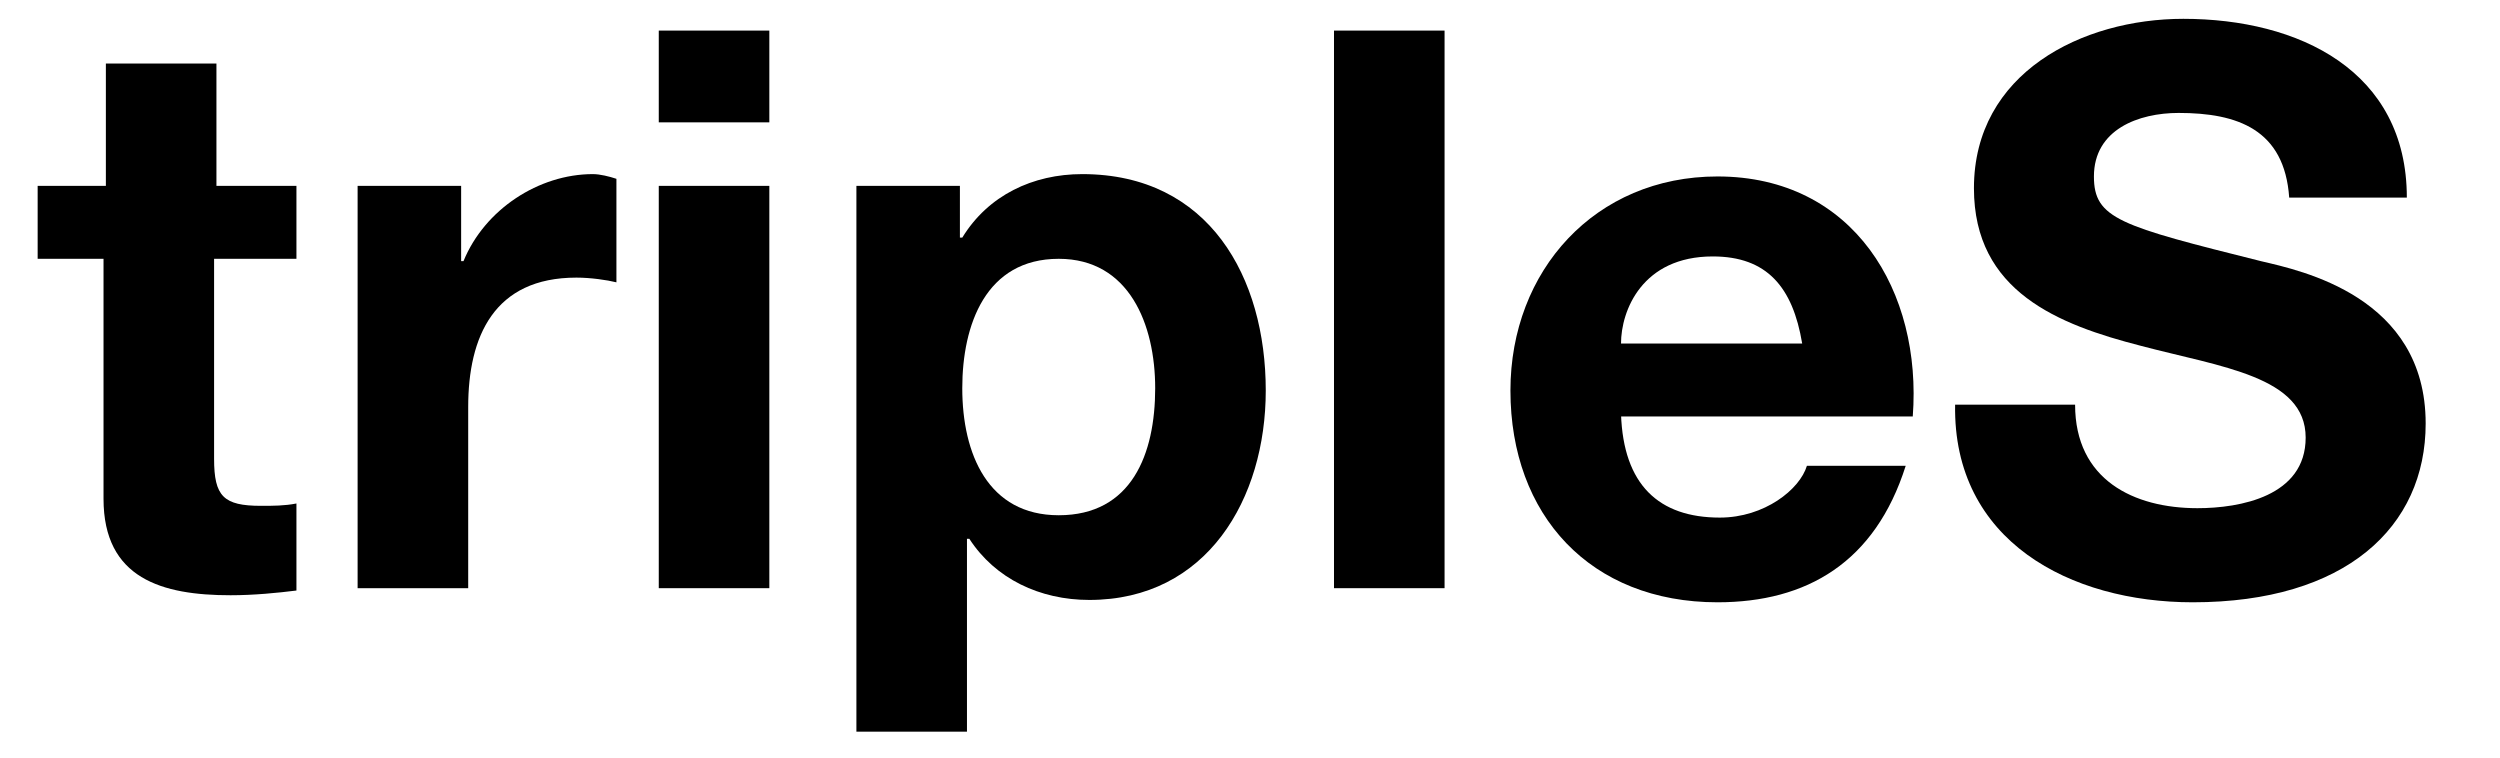 <svg width="132" height="40" viewBox="0 0 132 40" fill="none" xmlns="http://www.w3.org/2000/svg">
<path d="M11.304 9.814H15.652V13.665H11.304V24.224C11.304 26.211 11.801 26.708 13.789 26.708C14.41 26.708 15.031 26.708 15.652 26.584V31.18C14.658 31.304 13.416 31.429 12.174 31.429C8.571 31.429 5.466 30.559 5.466 26.335V13.665H1.988V9.814H5.59V3.354H11.428V9.814H11.304Z" fill="black"/>
<path d="M18.758 9.814H24.348V13.789H24.472C25.59 11.056 28.447 9.193 31.304 9.193C31.677 9.193 32.174 9.317 32.547 9.441V14.907C32.05 14.783 31.18 14.658 30.435 14.658C26.087 14.658 24.721 17.764 24.721 21.491V31.056H18.882V9.814H18.758Z" fill="black"/>
<path d="M34.783 9.814H40.621V31.056H34.783V9.814ZM40.621 6.46H34.783V1.615H40.621V6.46Z" fill="black"/>
<path d="M60.994 20.497C60.994 17.143 59.627 13.665 55.901 13.665C52.05 13.665 50.808 17.143 50.808 20.497C50.808 23.975 52.174 27.205 55.901 27.205C59.752 27.205 60.994 23.975 60.994 20.497ZM45.093 9.814H50.683V12.547H50.808C52.174 10.311 54.534 9.193 57.143 9.193C63.851 9.193 66.832 14.658 66.832 20.621C66.832 26.335 63.727 31.677 57.516 31.677C54.907 31.677 52.547 30.559 51.18 28.447H51.056V38.633H45.218V9.814H45.093Z" fill="black"/>
<path d="M76.273 1.615H70.435V31.056H76.273V1.615Z" fill="black"/>
<path d="M95.155 18.137C94.658 15.155 93.292 13.54 90.435 13.54C86.708 13.54 85.59 16.398 85.59 18.137H95.155ZM85.59 21.863C85.714 25.59 87.578 27.329 90.807 27.329C93.168 27.329 95.031 25.838 95.404 24.596H100.621C99.006 29.689 95.404 31.801 90.683 31.801C83.975 31.801 79.751 27.205 79.751 20.621C79.751 14.286 84.224 9.317 90.683 9.317C97.888 9.317 101.491 15.404 100.994 21.988H85.59V21.863Z" fill="black"/>
<path d="M109.565 21.366C109.565 25.342 112.671 26.832 116.025 26.832C118.261 26.832 121.739 26.211 121.739 23.106C121.739 19.876 117.267 19.379 113.044 18.261C108.696 17.143 104.224 15.404 104.224 9.938C104.224 3.851 109.938 0.994 115.28 0.994C121.367 0.994 127.081 3.727 127.081 10.435H120.87C120.621 6.832 118.137 5.963 115.031 5.963C112.919 5.963 110.559 6.832 110.559 9.317C110.559 11.553 111.926 11.925 119.379 13.789C121.491 14.286 128.075 15.652 128.075 22.36C128.075 27.826 123.851 31.801 115.776 31.801C109.317 31.801 103.106 28.571 103.23 21.366H109.565Z" fill="black"/>
</svg>
